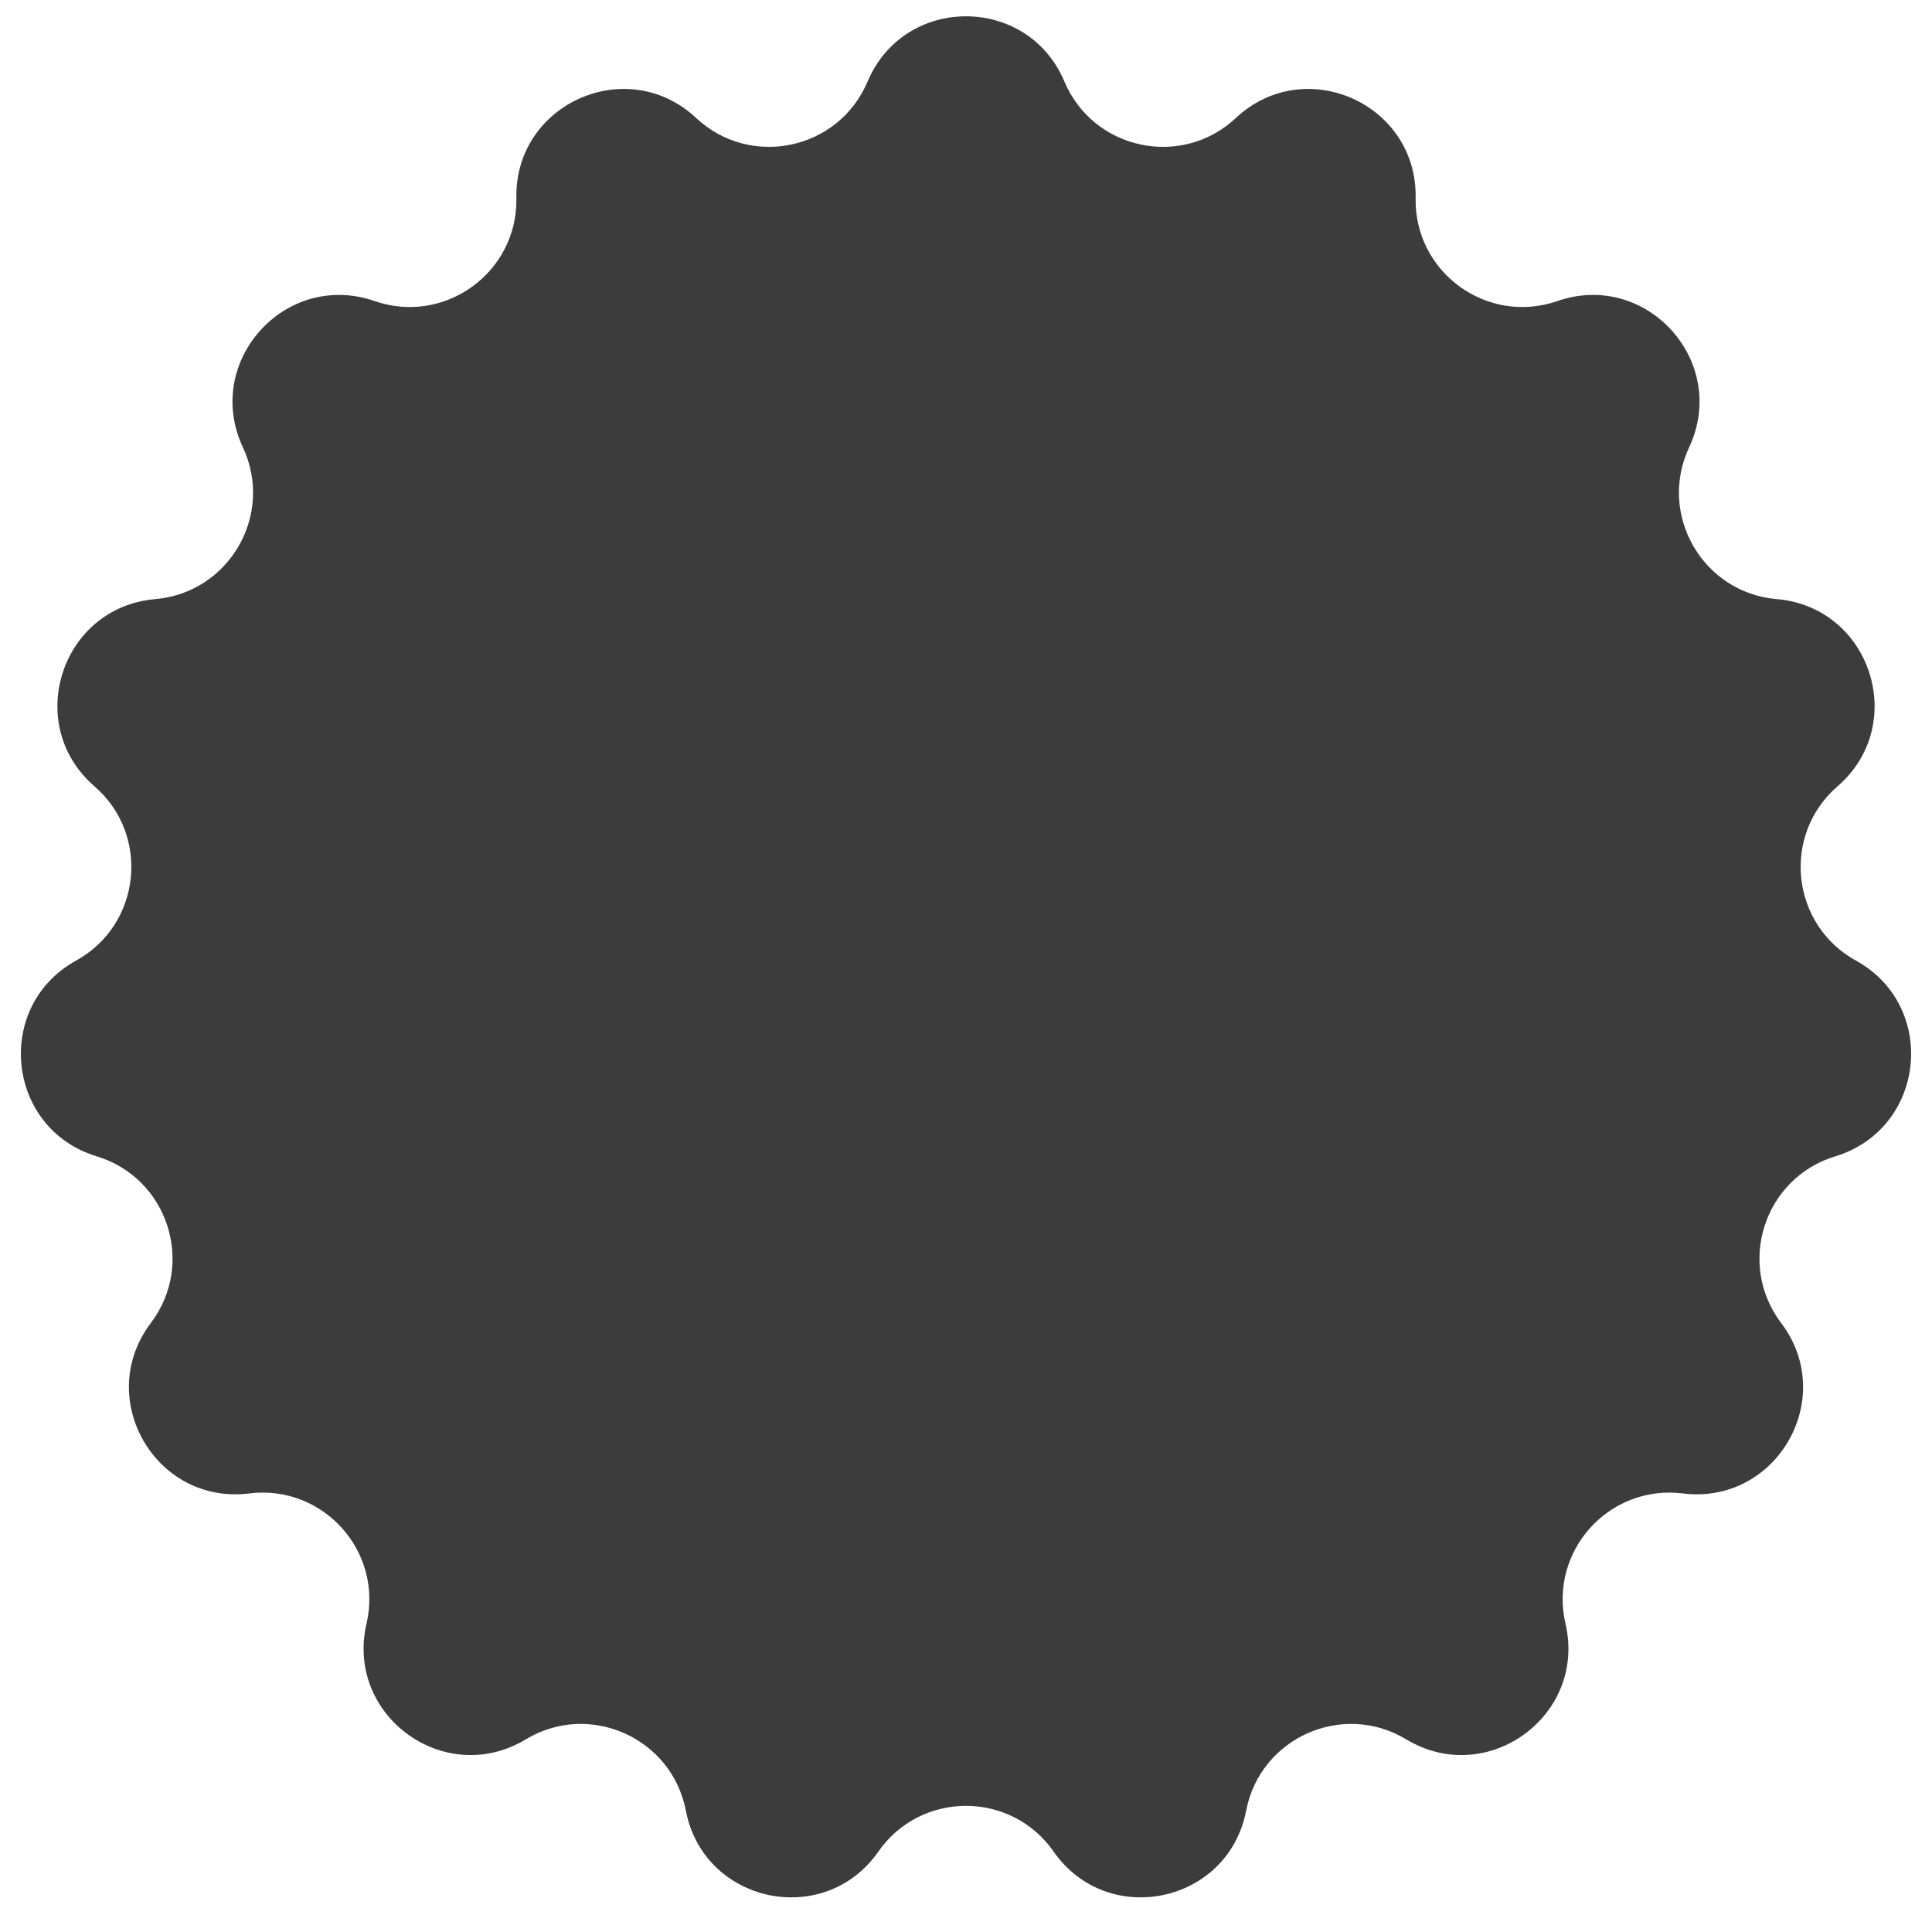 <svg width="51" height="51" viewBox="0 0 51 51" fill="none" xmlns="http://www.w3.org/2000/svg">
<path id="Star 9" d="M22.902 2.153C23.872 -0.144 27.128 -0.144 28.098 2.153C28.861 3.96 31.191 4.456 32.623 3.115C34.443 1.411 37.418 2.735 37.369 5.228C37.331 7.19 39.258 8.59 41.112 7.947C43.468 7.131 45.647 9.55 44.589 11.808C43.756 13.585 44.947 15.648 46.901 15.815C49.386 16.027 50.392 19.124 48.507 20.756C47.024 22.04 47.273 24.409 48.991 25.357C51.174 26.562 50.834 29.799 48.447 30.524C46.57 31.094 45.834 33.359 47.018 34.924C48.523 36.912 46.895 39.732 44.42 39.423C42.473 39.181 40.88 40.95 41.325 42.861C41.89 45.29 39.256 47.204 37.121 45.915C35.442 44.901 33.266 45.87 32.895 47.797C32.424 50.246 29.239 50.922 27.813 48.877C26.691 47.268 24.309 47.268 23.187 48.877C21.761 50.922 18.576 50.246 18.105 47.797C17.734 45.87 15.558 44.901 13.879 45.915C11.744 47.204 9.11 45.29 9.675 42.861C10.12 40.95 8.527 39.181 6.58 39.423C4.105 39.732 2.477 36.912 3.982 34.924C5.166 33.359 4.43 31.094 2.552 30.524C0.166 29.799 -0.174 26.562 2.009 25.357C3.727 24.409 3.976 22.04 2.493 20.756C0.608 19.124 1.614 16.027 4.098 15.815C6.053 15.648 7.244 13.585 6.412 11.808C5.353 9.55 7.532 7.131 9.888 7.947C11.742 8.59 13.669 7.19 13.631 5.228C13.582 2.735 16.557 1.411 18.377 3.115C19.809 4.456 22.139 3.96 22.902 2.153Z" fill="#3C3C3C"/>
</svg>
